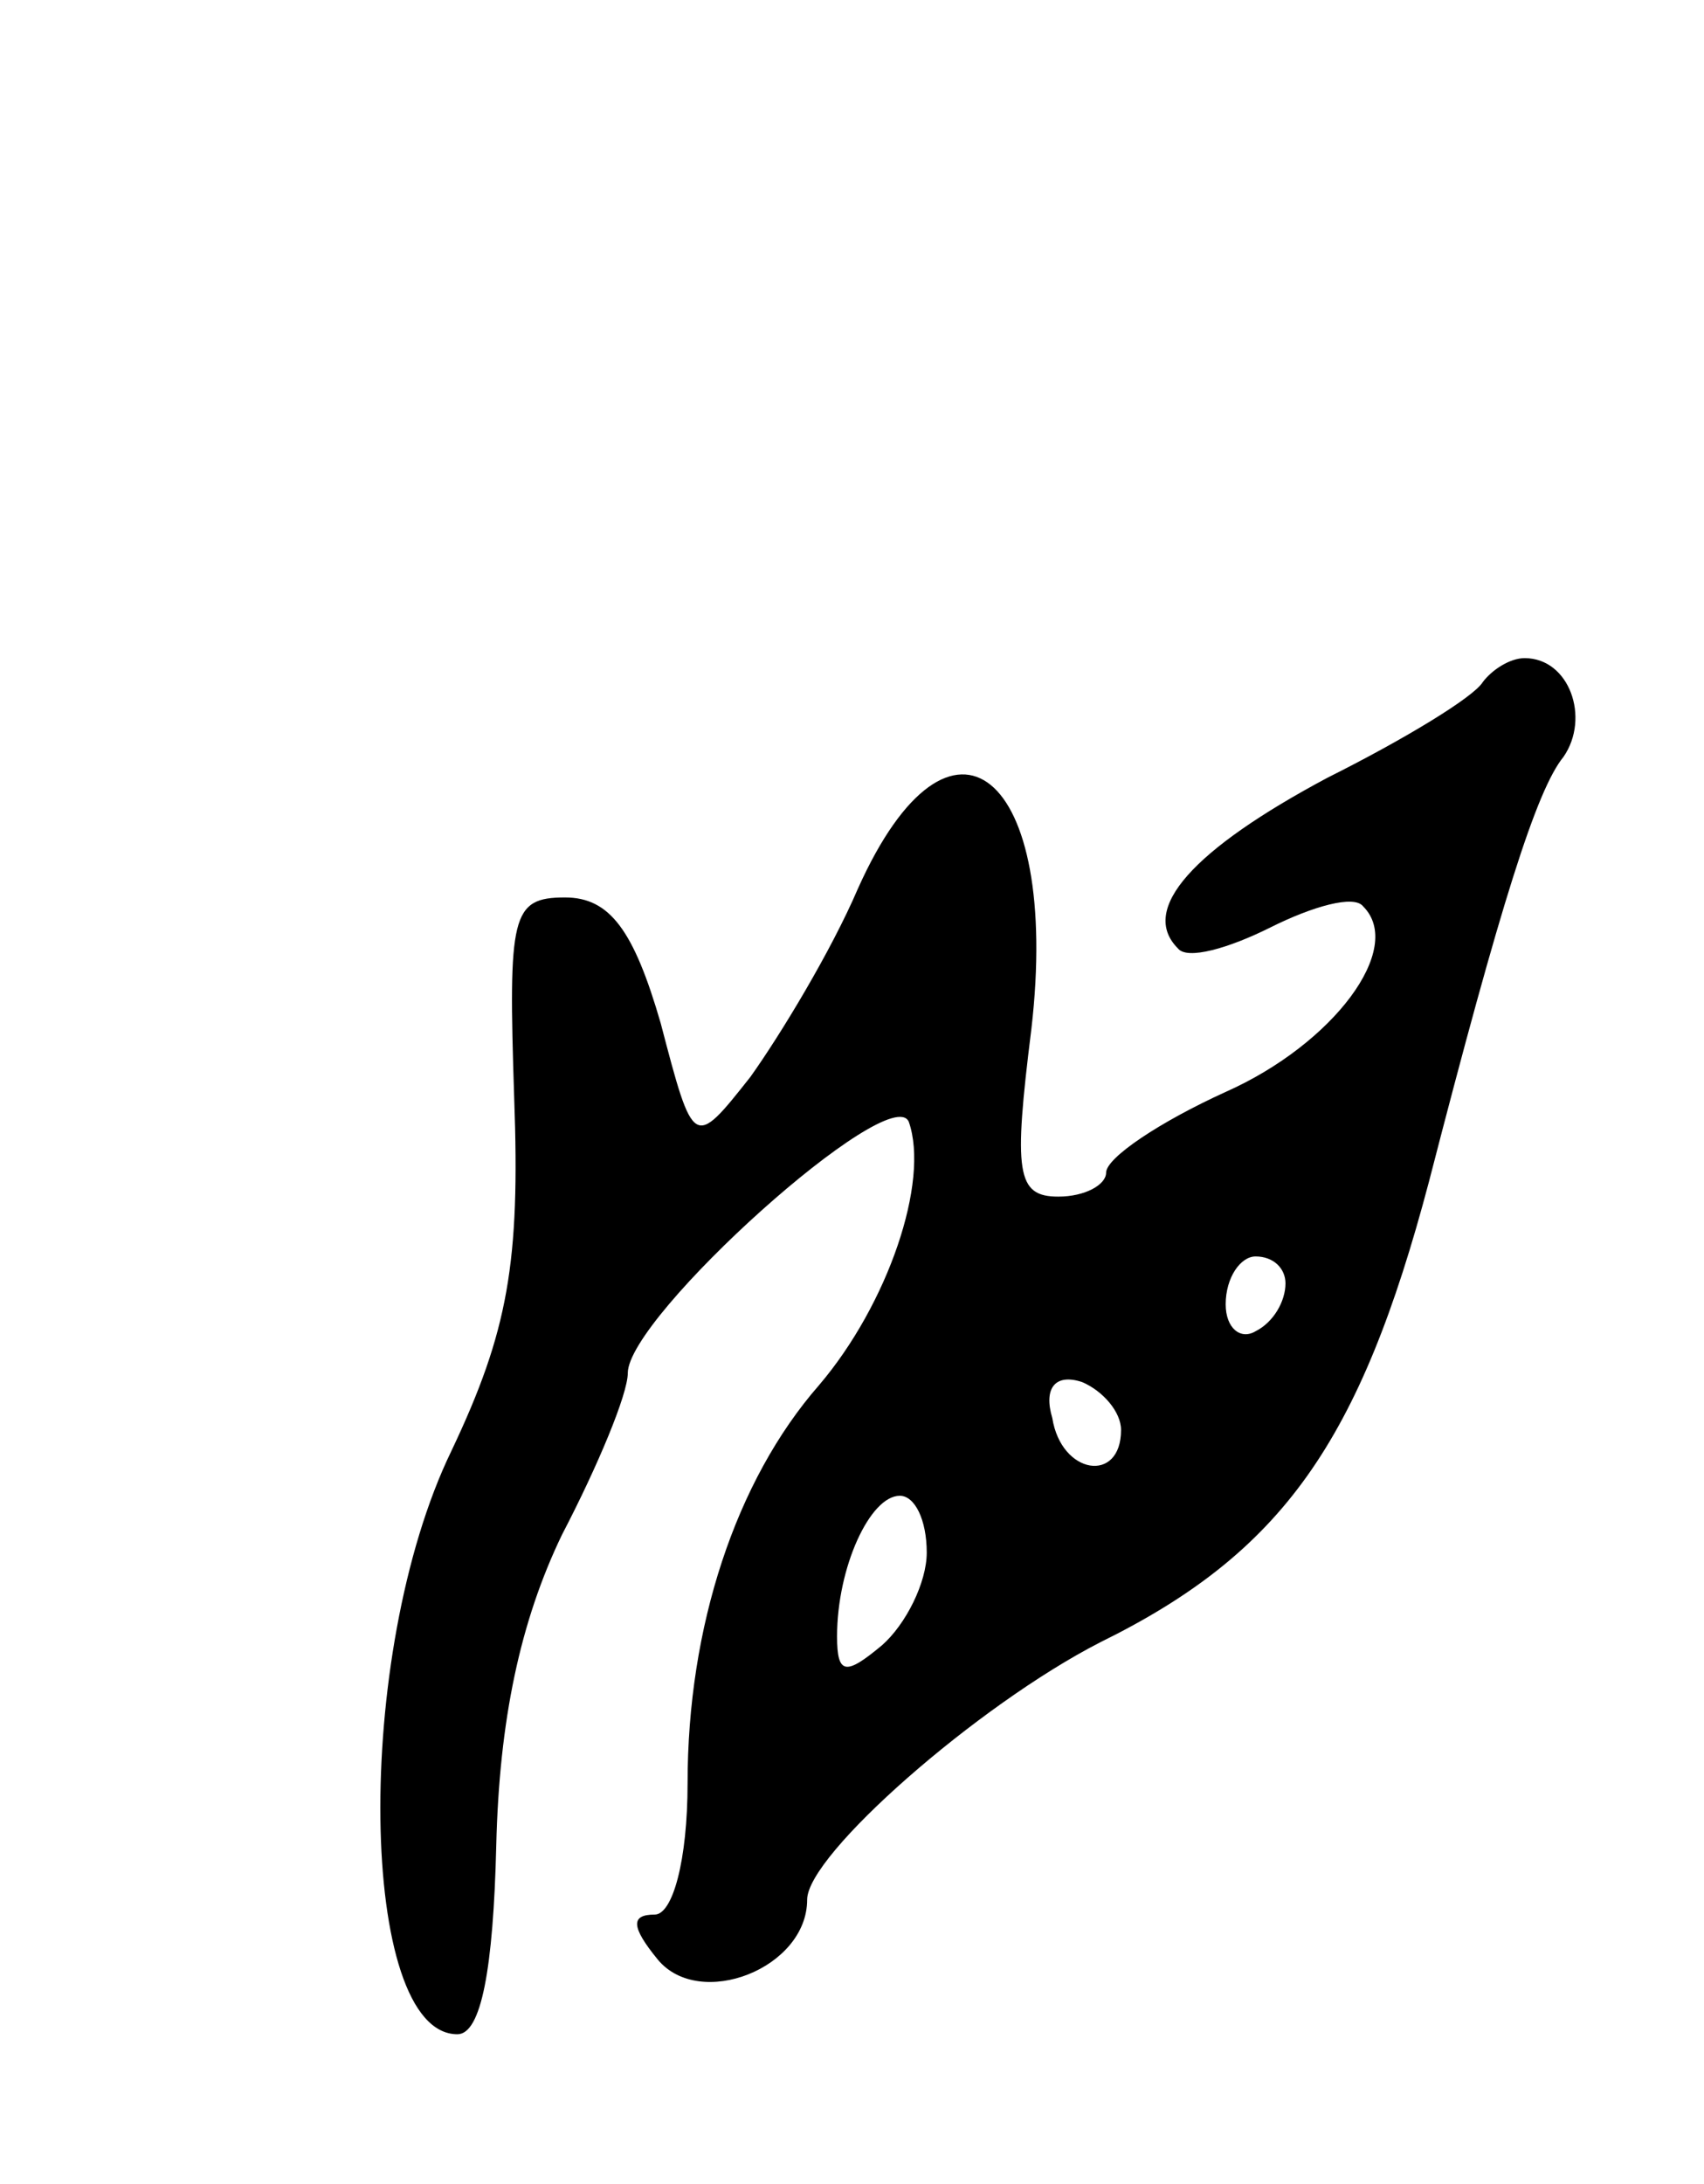<svg version="1.0" xmlns="http://www.w3.org/2000/svg"
 width="57pt" height="73pt" viewBox="0 0 57 73"
 preserveAspectRatio="xMidYMid meet">
<g transform="translate(0,73) scale(0.1,-0.1)"
fill="#000000" stroke="none">
<path d="M496 502 c-3 -5 -26 -19 -52 -32 -45 -24 -63 -44 -50 -57 3 -4 17 0
31 7 14 7 28 11 31 7 14 -14 -10 -46 -46 -62 -22 -10 -40 -22 -40 -27 0 -4 -7
-8 -16 -8 -14 0 -15 8 -9 56 10 86 -27 116 -58 47 -9 -21 -26 -49 -36 -63 -19
-24 -19 -24 -30 18 -9 31 -17 42 -32 42 -18 0 -19 -6 -17 -67 2 -55 -2 -78
-21 -118 -33 -68 -31 -195 2 -195 8 0 12 22 13 63 1 42 8 75 22 104 12 23 22
47 22 54 0 19 88 98 94 84 7 -20 -7 -61 -30 -88 -28 -32 -44 -81 -44 -133 0
-26 -5 -44 -11 -44 -8 0 -8 -4 1 -15 14 -17 50 -3 50 20 0 15 57 65 98 86 61
30 87 67 110 154 24 93 36 131 45 142 9 13 2 33 -13 33 -5 0 -11 -4 -14 -8z
m-66 -201 c0 -6 -4 -13 -10 -16 -5 -3 -10 1 -10 9 0 9 5 16 10 16 6 0 10 -4
10 -9z m-55 -49 c0 -18 -20 -15 -23 4 -3 10 1 15 10 12 7 -3 13 -10 13 -16z
m-65 -41 c0 -10 -7 -24 -15 -31 -12 -10 -15 -10 -15 3 0 23 11 47 21 47 5 0 9
-8 9 -19z"/>
</g>
</svg>
